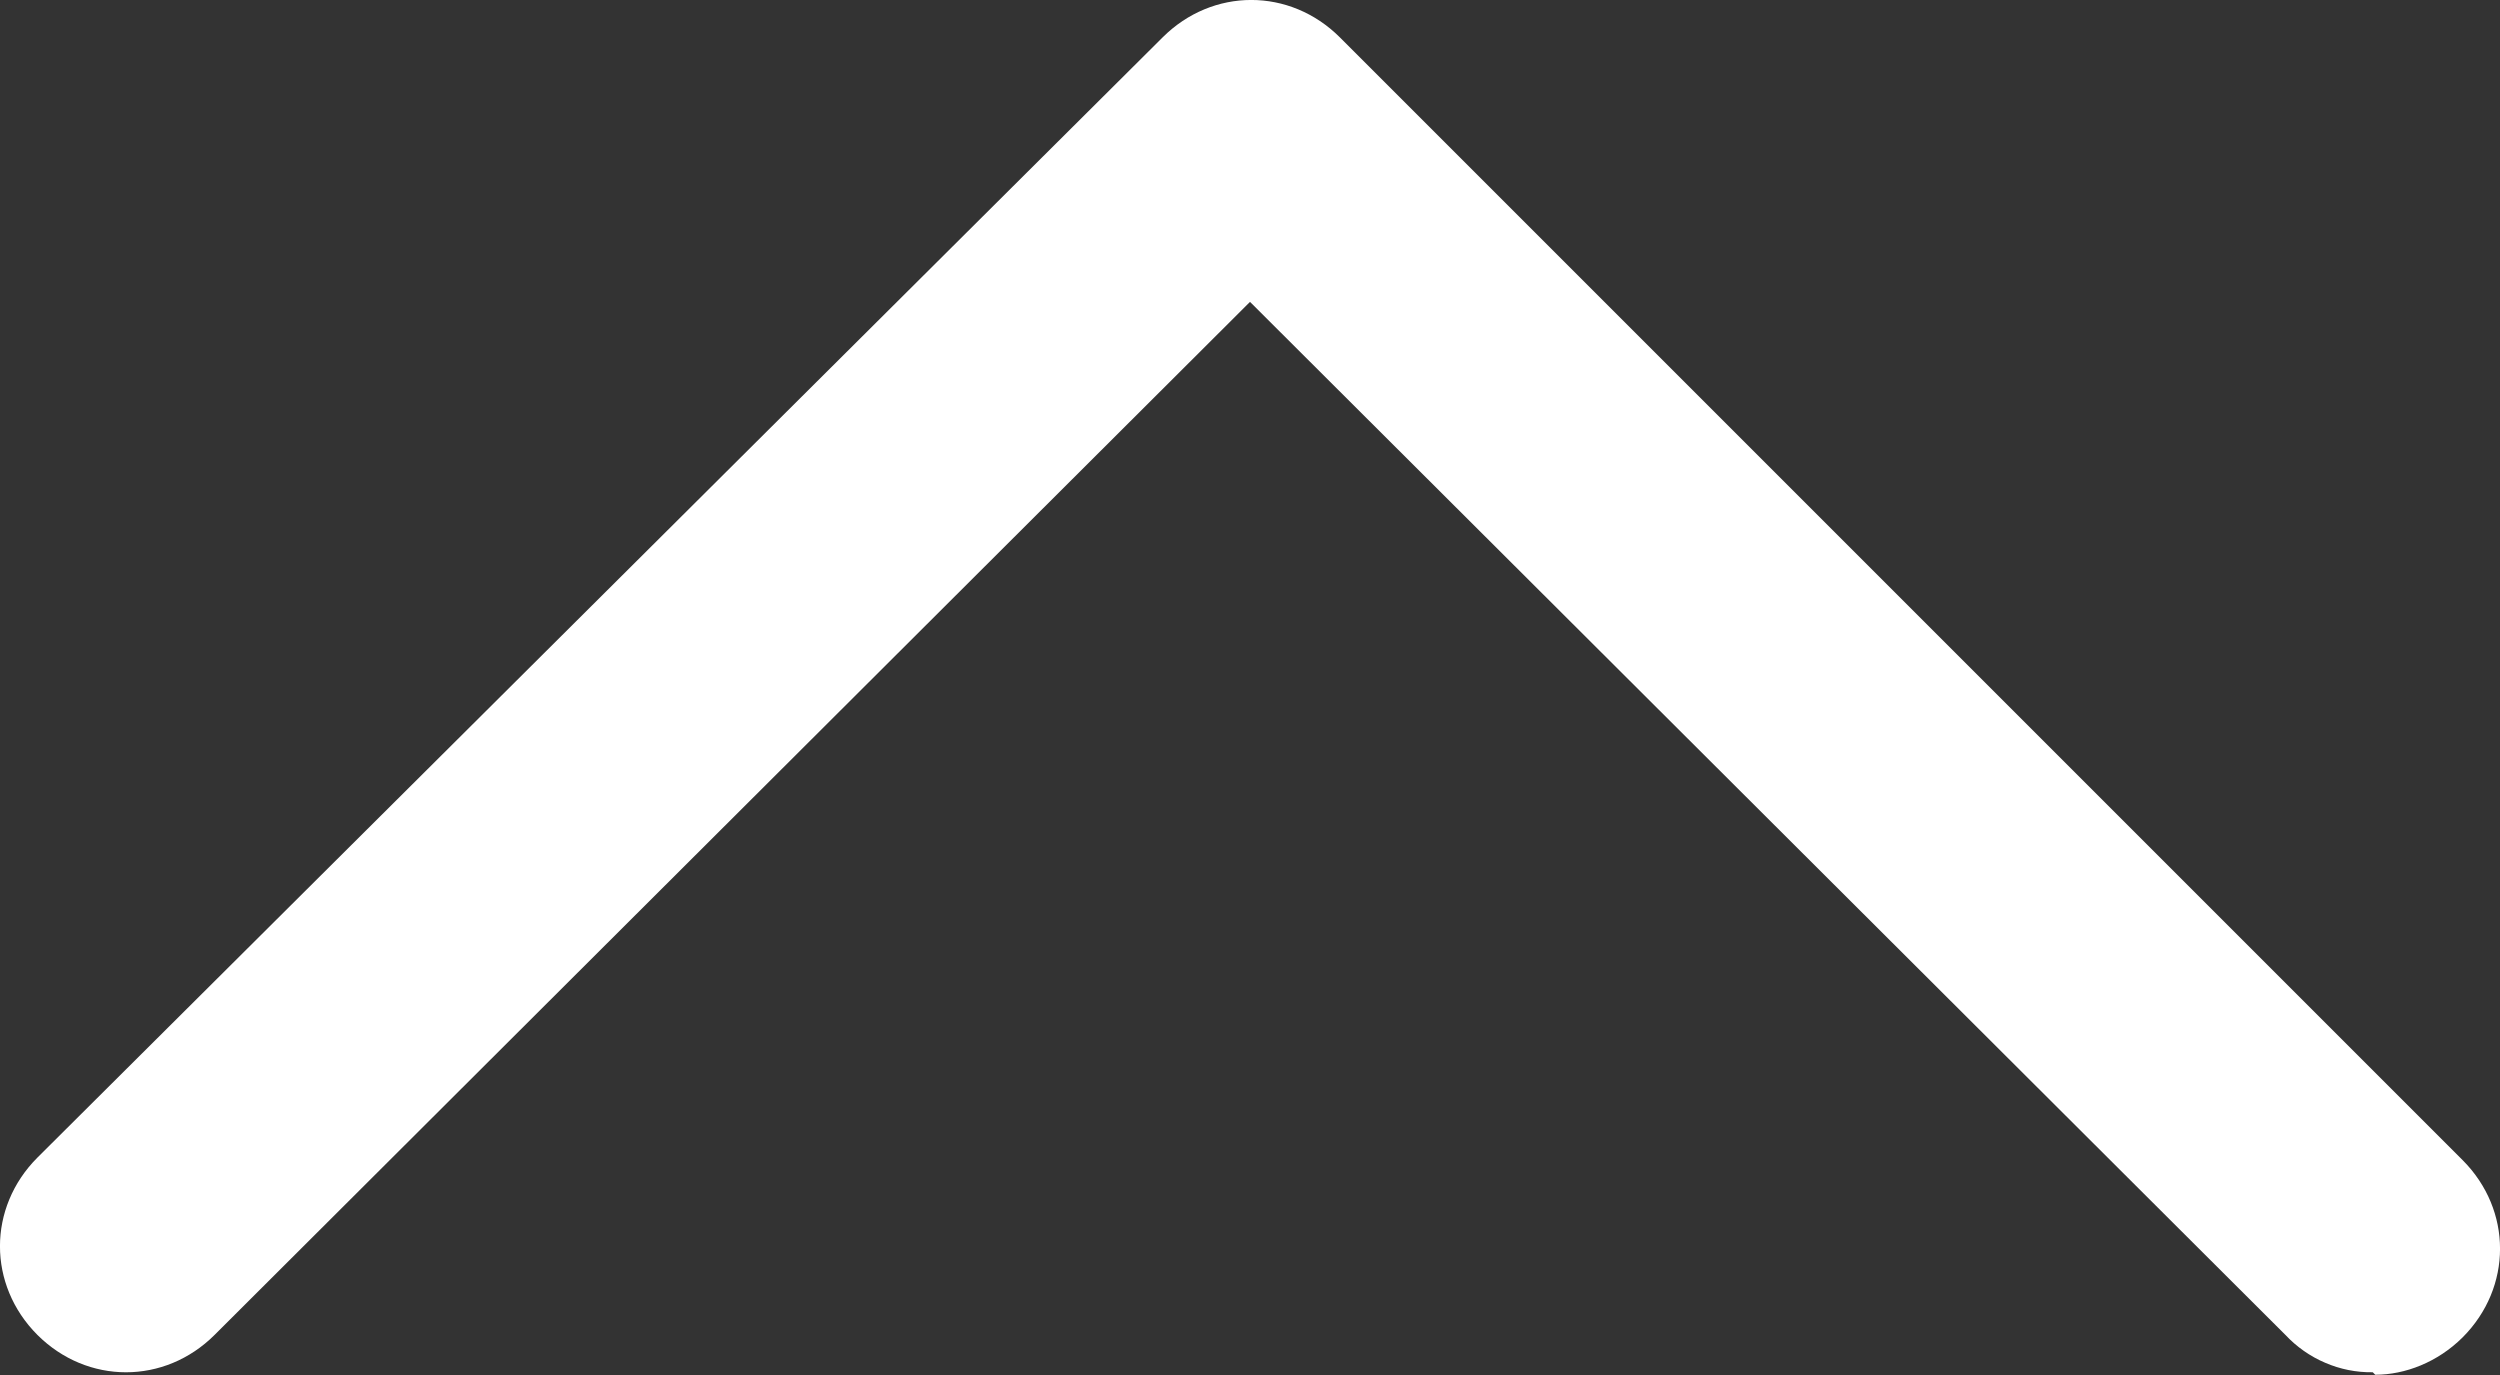 <svg width="20" height="11" viewBox="0 0 20 11" fill="none" xmlns="http://www.w3.org/2000/svg">
<rect x="0" y="0" width="20" height="11" fill="#333333" stroke="none"/>
<path d="M18.982 10.978C18.851 10.98 18.721 10.954 18.601 10.902C18.481 10.851 18.372 10.774 18.283 10.679L10 2.415L1.717 10.679C1.317 11.078 0.699 11.078 0.299 10.679C-0.1 10.279 -0.1 9.661 0.299 9.261L9.301 0.299C9.701 -0.1 10.319 -0.1 10.719 0.299L19.701 9.281C20.1 9.681 20.1 10.299 19.701 10.699C19.501 10.898 19.241 10.998 19.002 10.998L18.982 10.978Z" fill="white"/>
</svg>
